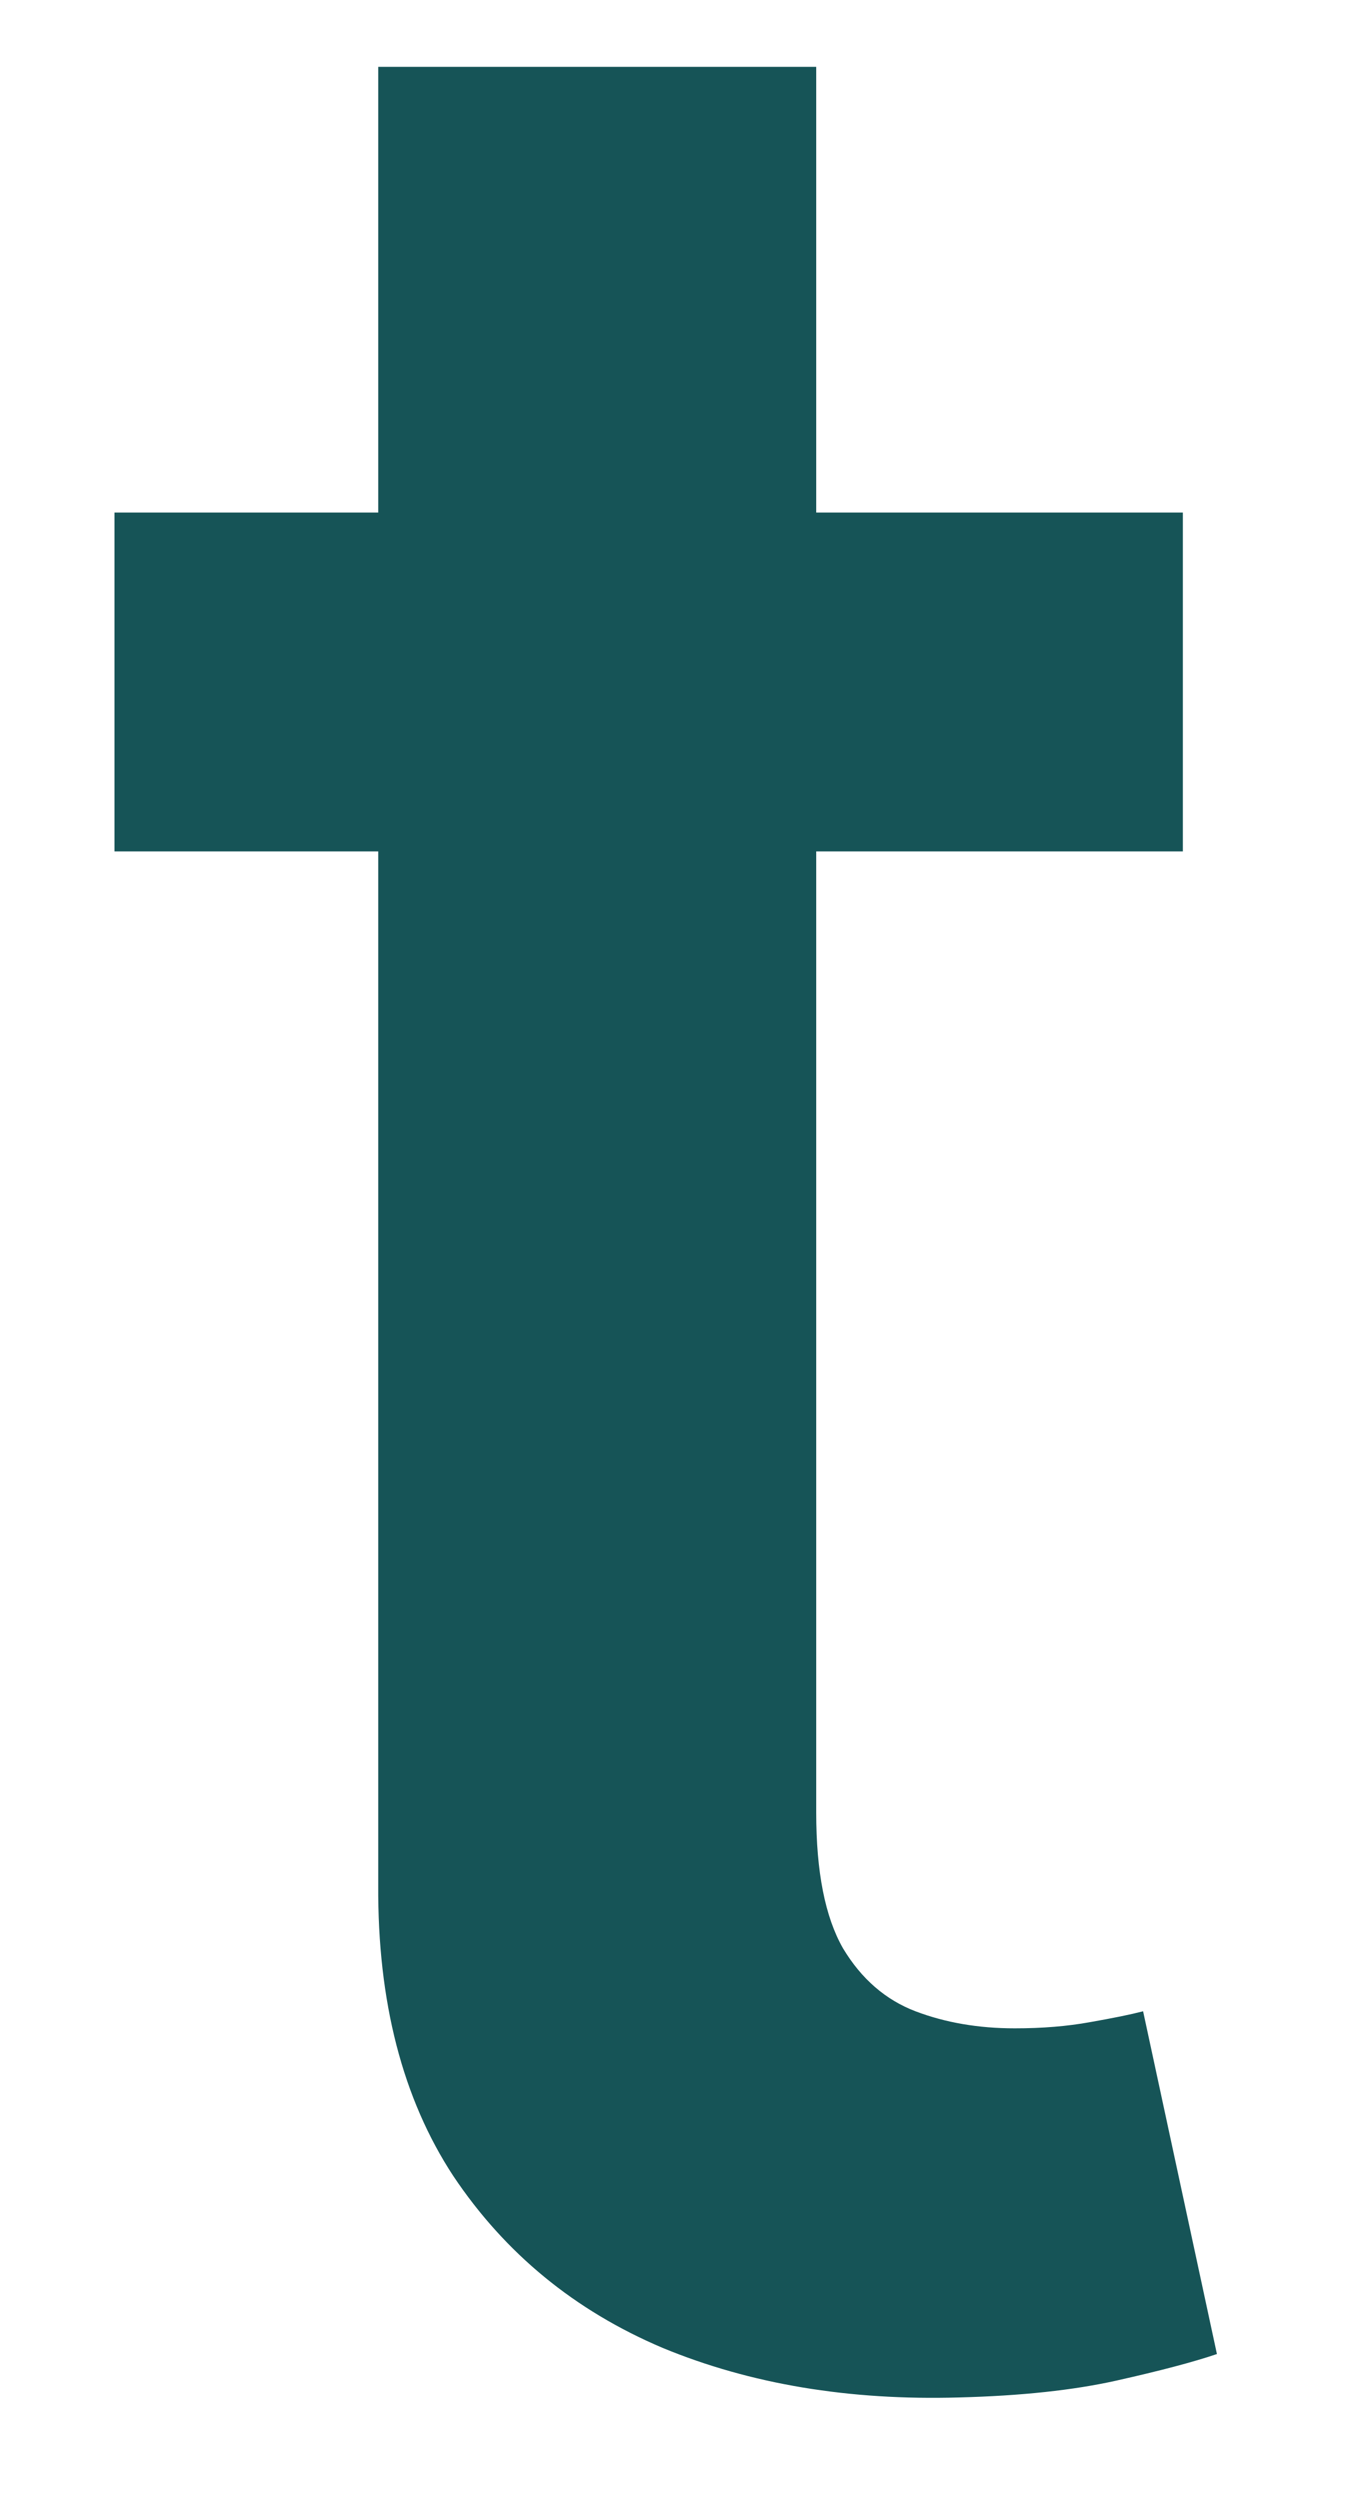 <?xml version="1.0" encoding="UTF-8" standalone="no"?><svg width='6' height='11' viewBox='0 0 6 11' fill='none' xmlns='http://www.w3.org/2000/svg'>
<path d='M5.207 2.255V3.746H0.504V2.255H5.207ZM1.665 0.294H3.593V7.975C3.593 8.235 3.632 8.434 3.711 8.572C3.792 8.707 3.899 8.799 4.03 8.849C4.162 8.899 4.307 8.924 4.467 8.924C4.588 8.924 4.698 8.915 4.797 8.897C4.9 8.879 4.978 8.863 5.032 8.849L5.357 10.357C5.254 10.392 5.106 10.431 4.914 10.474C4.726 10.516 4.495 10.541 4.222 10.548C3.739 10.562 3.304 10.49 2.917 10.33C2.53 10.166 2.223 9.914 1.995 9.573C1.772 9.233 1.662 8.806 1.665 8.295V0.294Z' fill='#165457'/>
</svg>
